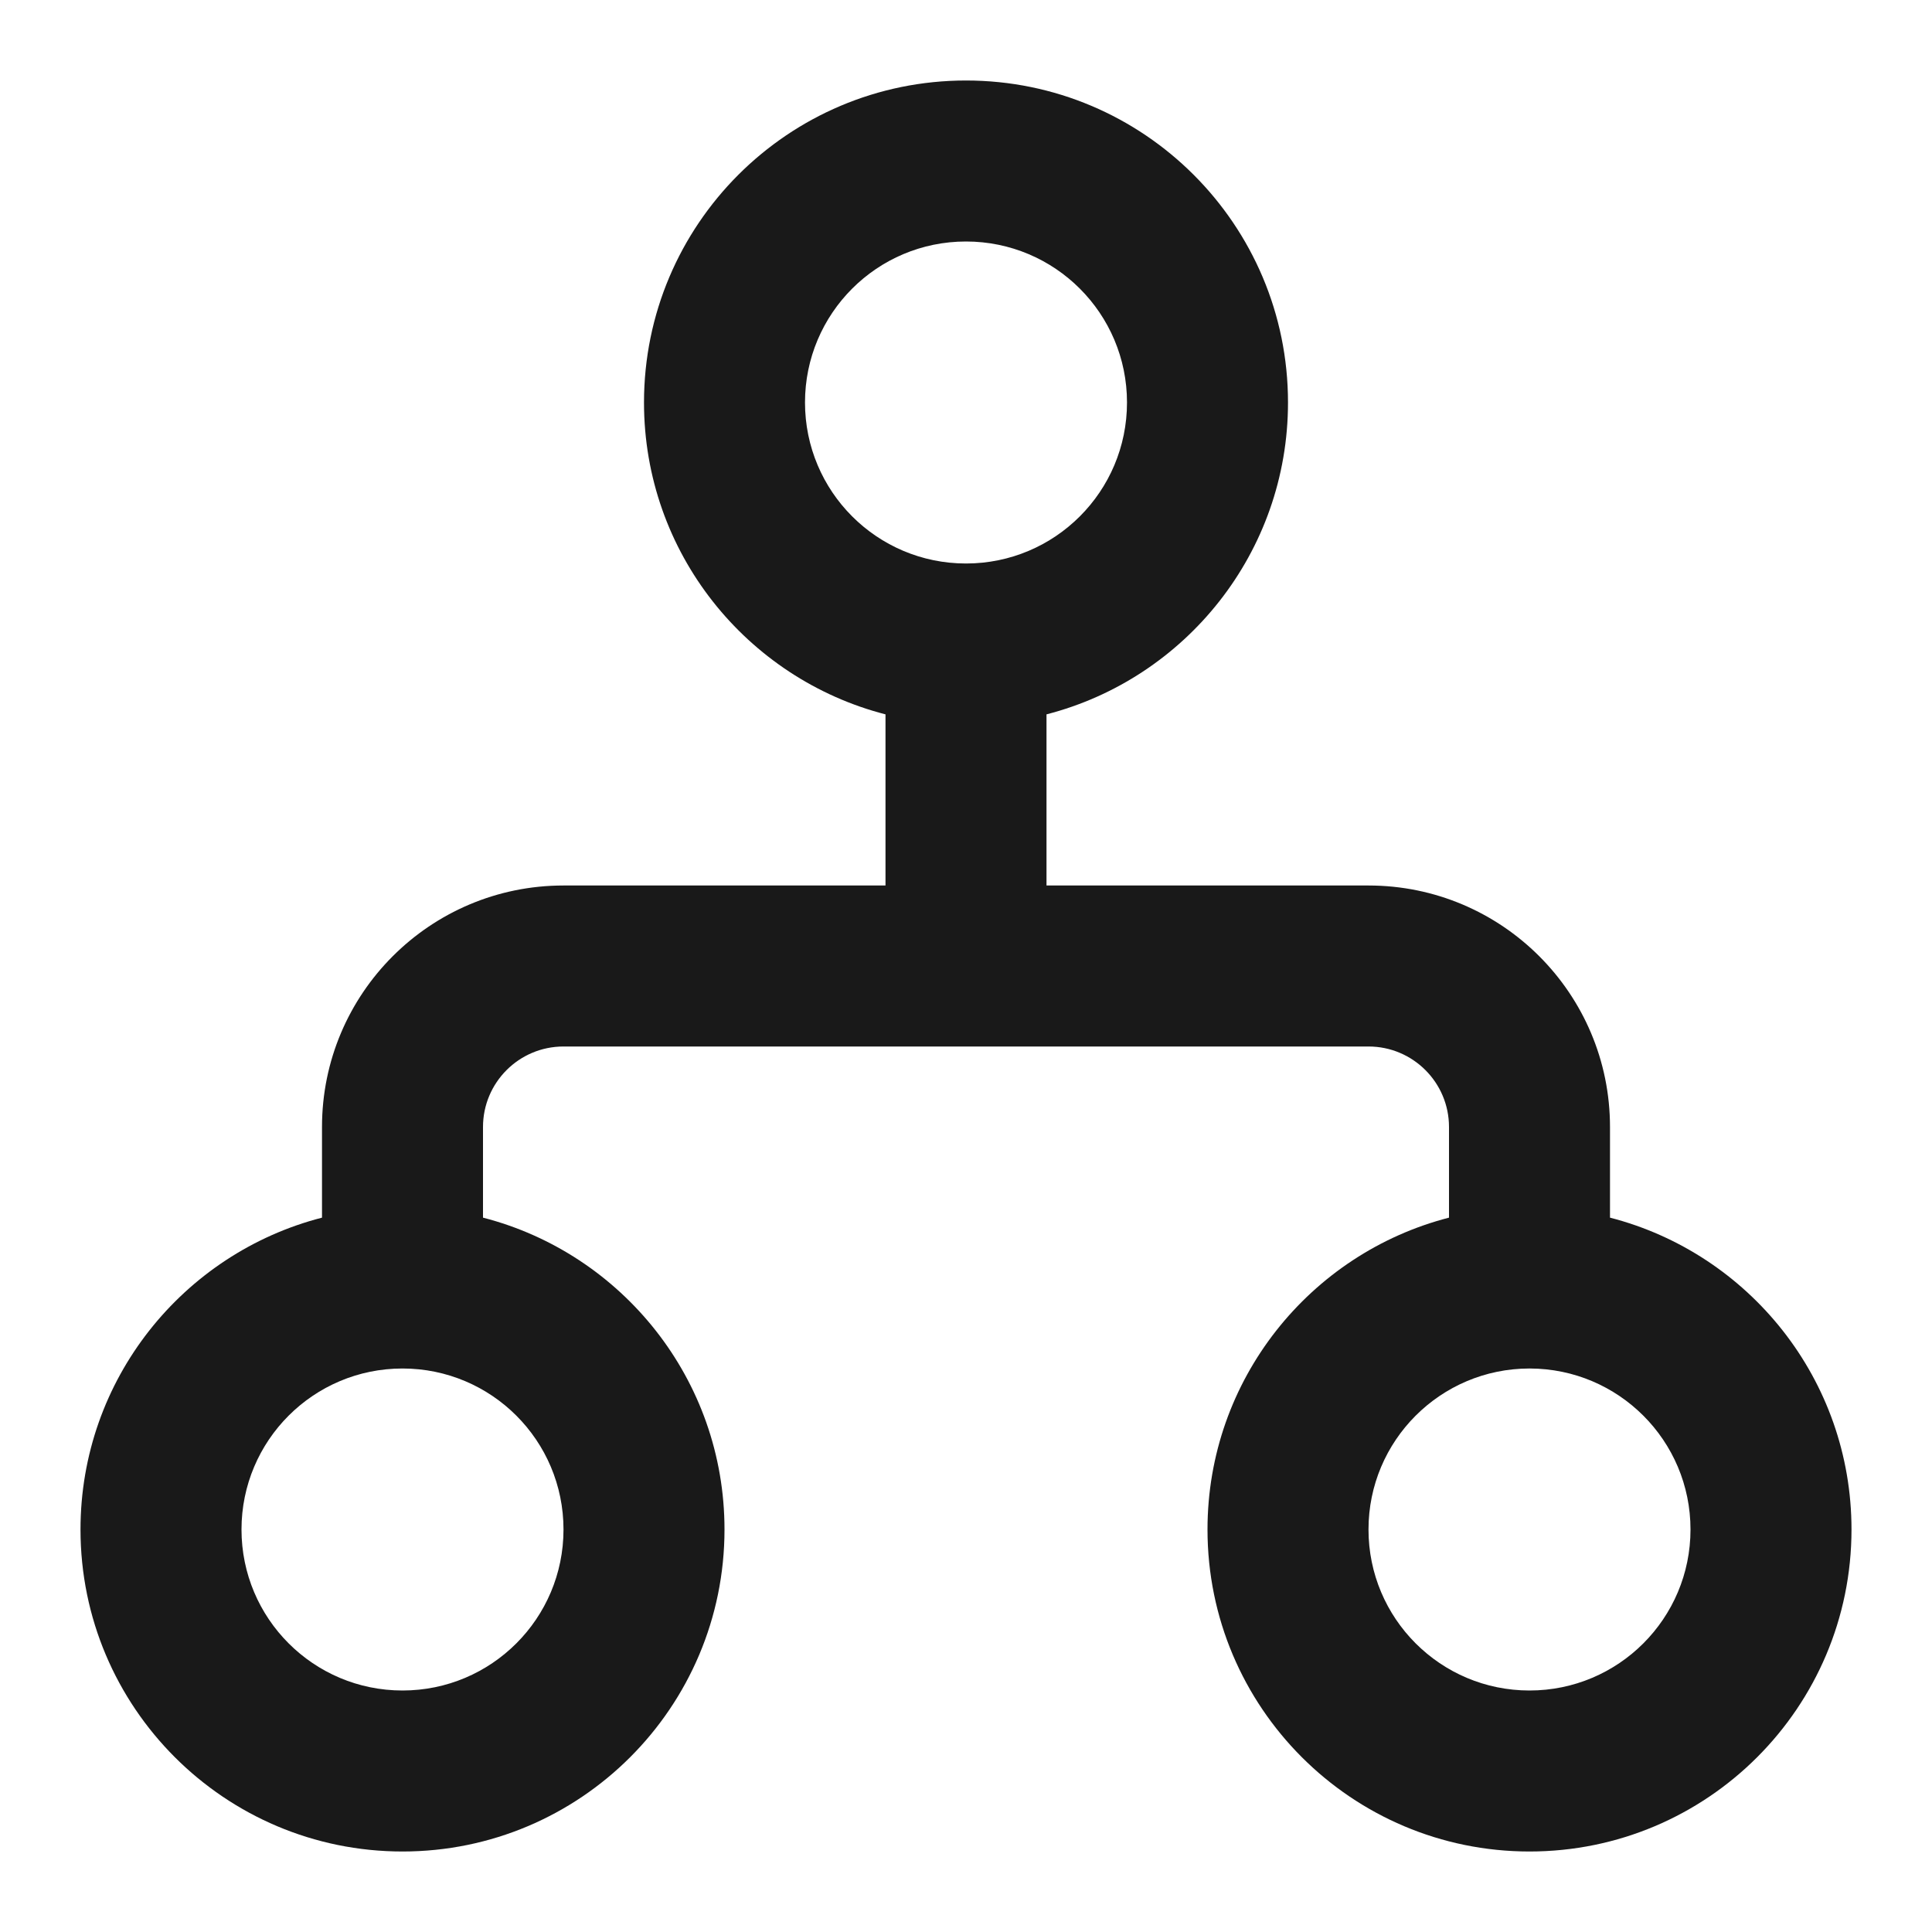 <svg width="24" height="24" viewBox="0 0 24 24" fill="none" xmlns="http://www.w3.org/2000/svg">
<path d="M12 3C10.895 3 10 3.895 10 5C10 6.105 10.895 7 12 7C13.105 7 14 6.105 14 5C14 3.895 13.105 3 12 3ZM11 8.874C9.275 8.43 8 6.864 8 5C8 2.791 9.791 1 12 1C14.209 1 16 2.791 16 5C16 6.864 14.725 8.43 13 8.874V11H17C18.657 11 20 12.343 20 14V15.126C21.725 15.57 23 17.136 23 19C23 21.209 21.209 23 19 23C16.791 23 15 21.209 15 19C15 17.136 16.275 15.57 18 15.126V14C18 13.448 17.552 13 17 13H7C6.448 13 6 13.448 6 14V15.126C7.725 15.57 9 17.136 9 19C9 21.209 7.209 23 5 23C2.791 23 1 21.209 1 19C1 17.136 2.275 15.57 4 15.126L4 14C4 12.343 5.343 11 7 11H11V8.874ZM19.003 17H18.997C17.894 17.002 17 17.896 17 19C17 20.105 17.895 21 19 21C20.105 21 21 20.105 21 19C21 17.896 20.106 17.002 19.003 17ZM5 17C3.895 17 3 17.895 3 19C3 20.105 3.895 21 5 21C6.105 21 7 20.105 7 19C7 17.895 6.105 17 5 17Z" fill="black" fill-opacity="0.9" style="fill:black;fill-opacity:0.9;"/>
</svg>
